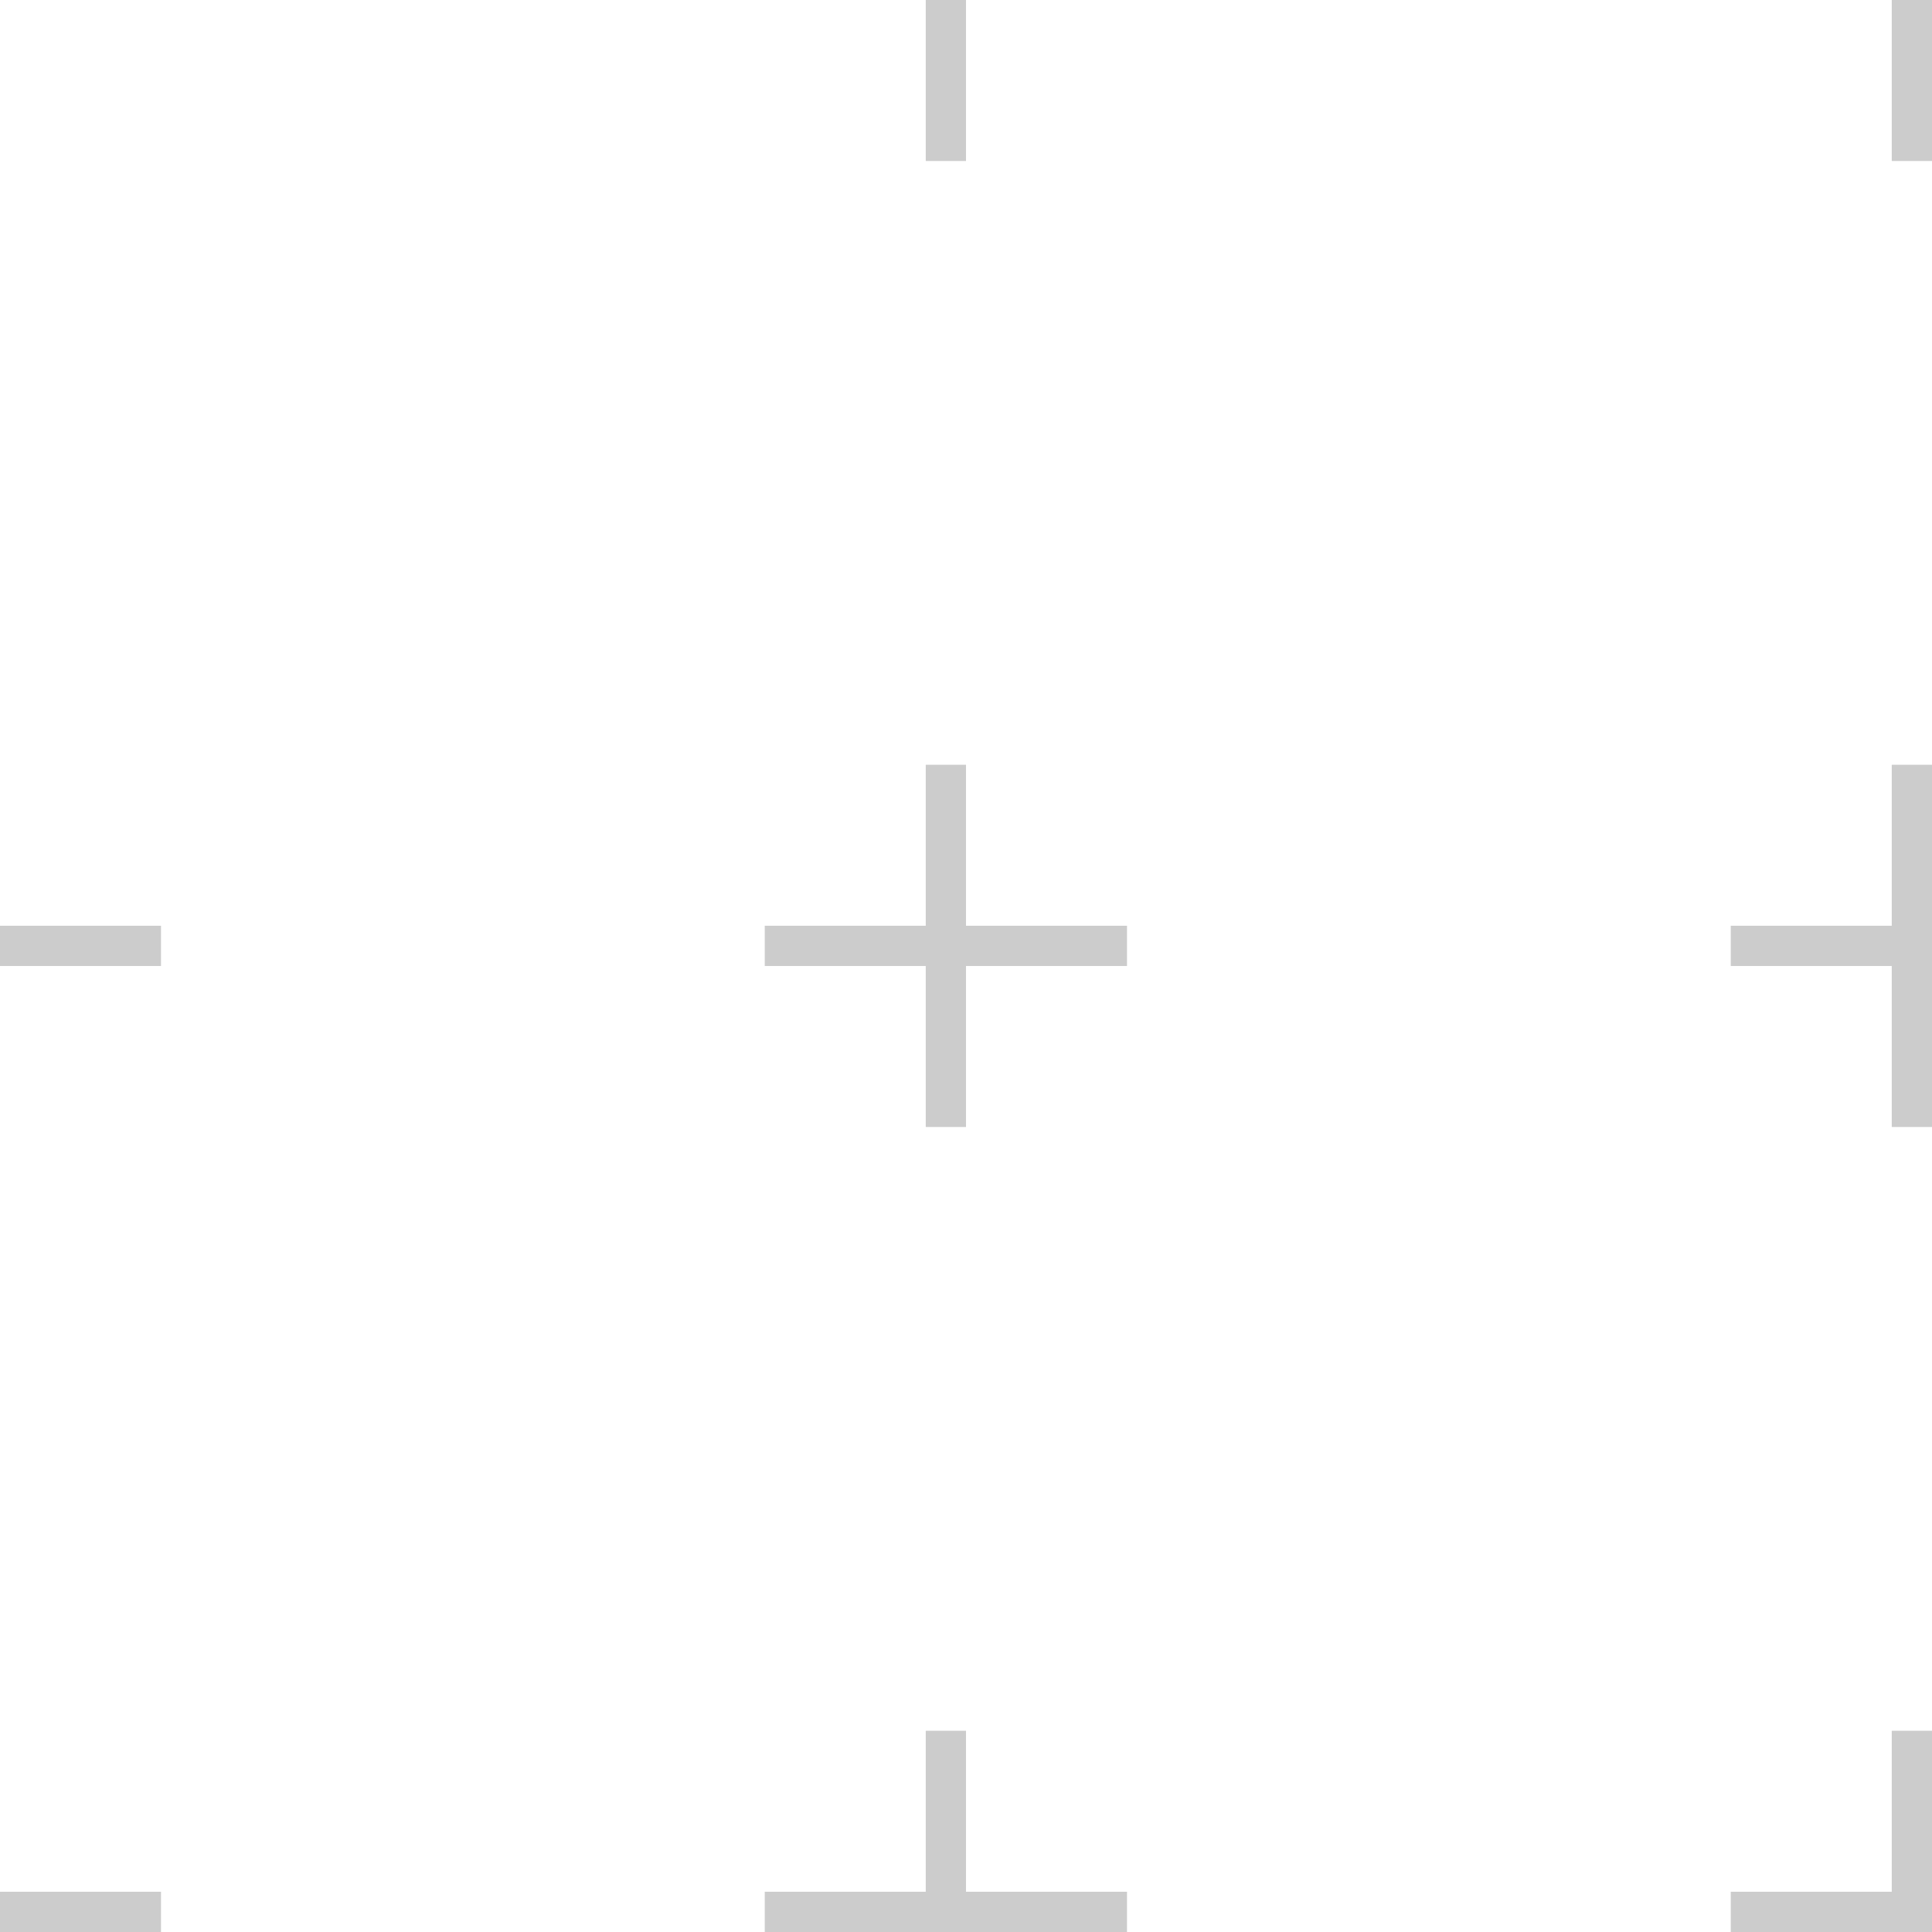 <svg width="48" height="48" viewBox="0 0 48 48" xmlns='http://www.w3.org/2000/svg' >
  <g opacity="0.2">
    <path fill-rule="evenodd" clip-rule="evenodd" d="M24 19H23V23H19V24H23V28H24V24H28V23H24V19Z" fill="black"></path>
    <path fill-rule="evenodd" clip-rule="evenodd" d="M0 19H-1V23H-5V24H-1V28H0V24H4V23H0V19Z" fill="black"></path>
    <path fill-rule="evenodd" clip-rule="evenodd" d="M24 43H23V47H19V48H23V52H24V48H28V47H24V43Z" fill="black"></path>
    <path fill-rule="evenodd" clip-rule="evenodd" d="M0 43H-1V47H-5V48H-1V52H0V48H4V47H0V43Z" fill="black"></path>
    <path fill-rule="evenodd" clip-rule="evenodd" d="M24 -5H23V-1H19V0H23V4H24V0H28V-1H24V-5Z" fill="black"></path>
    <path fill-rule="evenodd" clip-rule="evenodd" d="M48 19H47V23H43V24H47V28H48V24H52V23H48V19Z" fill="black"></path>
    <path fill-rule="evenodd" clip-rule="evenodd" d="M48 43H47V47H43V48H47V52H48V48H52V47H48V43Z" fill="black"></path>
    <path fill-rule="evenodd" clip-rule="evenodd" d="M48 -5H47V-1H43V0H47V4H48V0H52V-1H48V-5Z" fill="black"></path>
  </g>
</svg>
